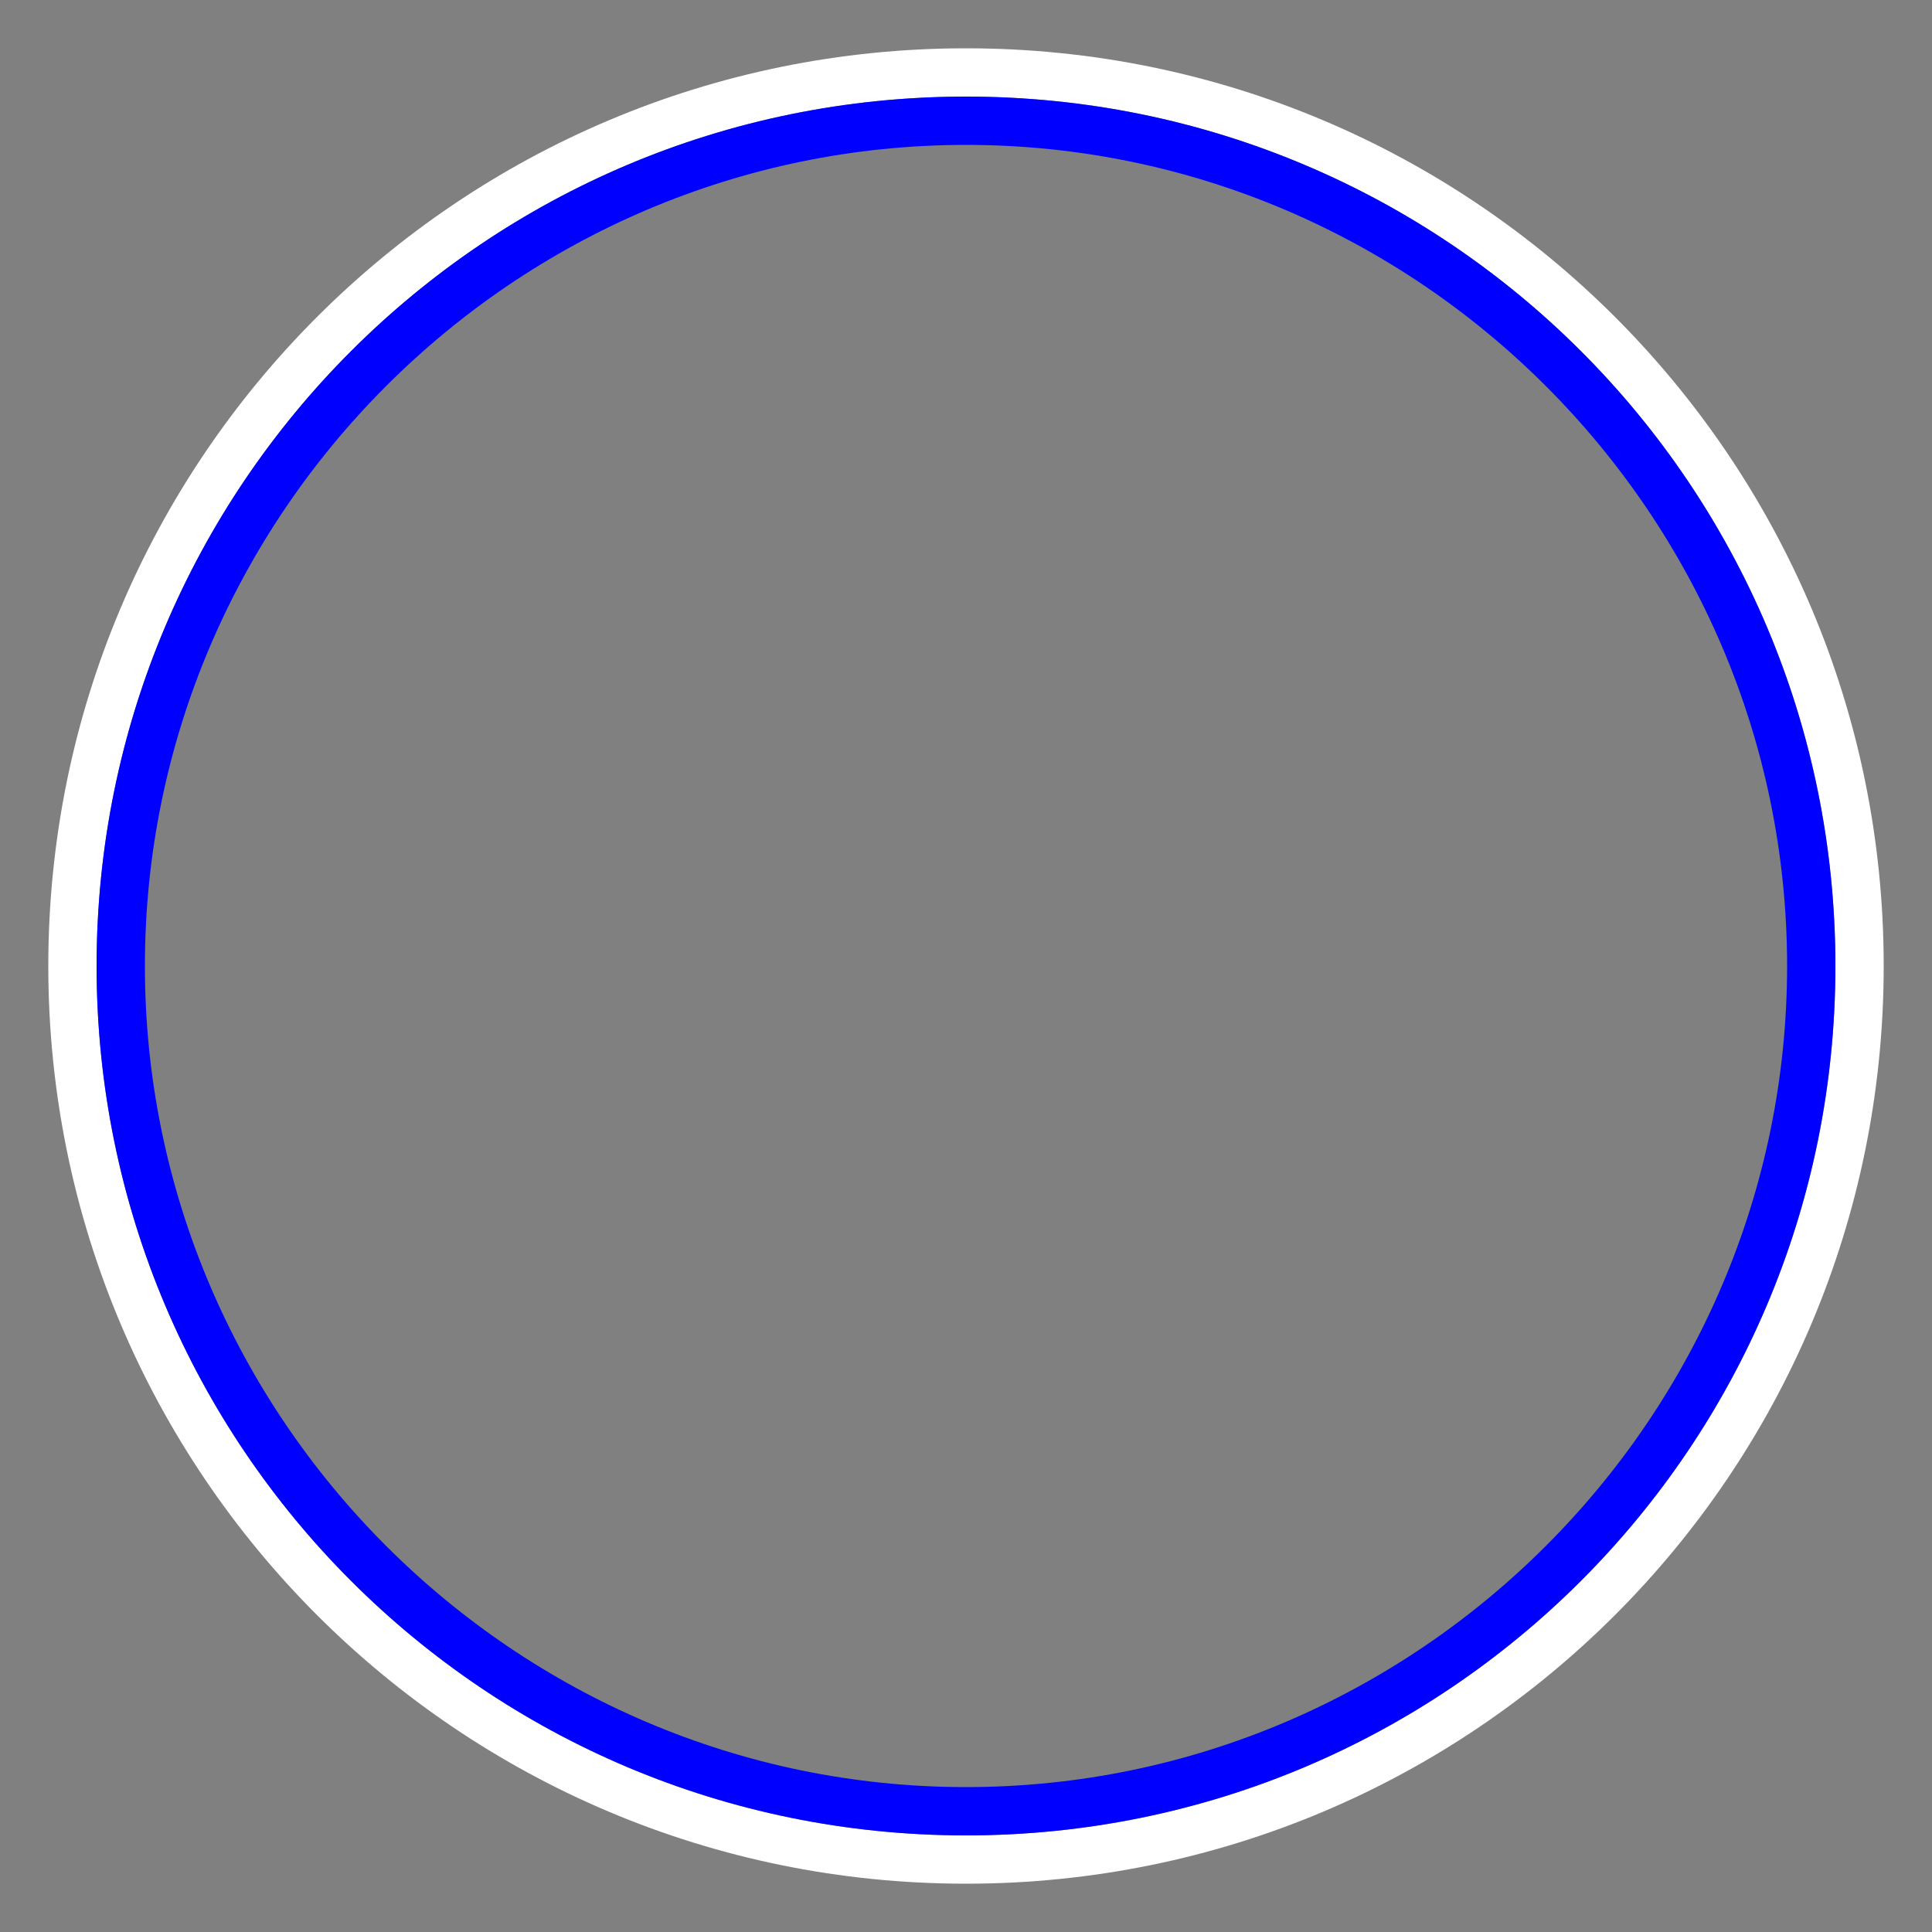 <?xml version="1.0" encoding="utf-8"?>
<!-- Generator: Adobe Illustrator 19.0.0, SVG Export Plug-In . SVG Version: 6.00 Build 0)  -->
<svg version="1.1" id="Layer_1" xmlns="http://www.w3.org/2000/svg" xmlns:xlink="http://www.w3.org/1999/xlink" x="0px" y="0px" height="80px" width="80px"
	 viewBox="0 0 80 80" style="enable-background:new 0 0 80 80;" xml:space="preserve">
<rect x="0" y="0" width="80" height="80" fill="#808080" stroke="none"/>
<style type="text/css">
	.st0{fill:#FFFFFF;}
	.st1{fill:#0000FF;}
</style>
<g id="XMLID_31_">
	<path id="XMLID_3_" class="st0" d="M40,4c19.9,0,36,16.1,36,36S59.9,76,40,76S4,59.9,4,40S20.1,4,40,4 M40,2C19,2,2,19,2,40
		s17,38,38,38s38-17,38-38S61,2,40,2L40,2z"/>
</g>
<g id="XMLID_1_">
	<path id="XMLID_6_" class="st1" d="M40,6c18.7,0,34,15.3,34,34S58.7,74,40,74S6,58.7,6,40S21.3,6,40,6 M40,4C20.1,4,4,20.1,4,40
		s16.1,36,36,36s36-16.1,36-36S59.9,4,40,4L40,4z"/>
</g>
</svg>
